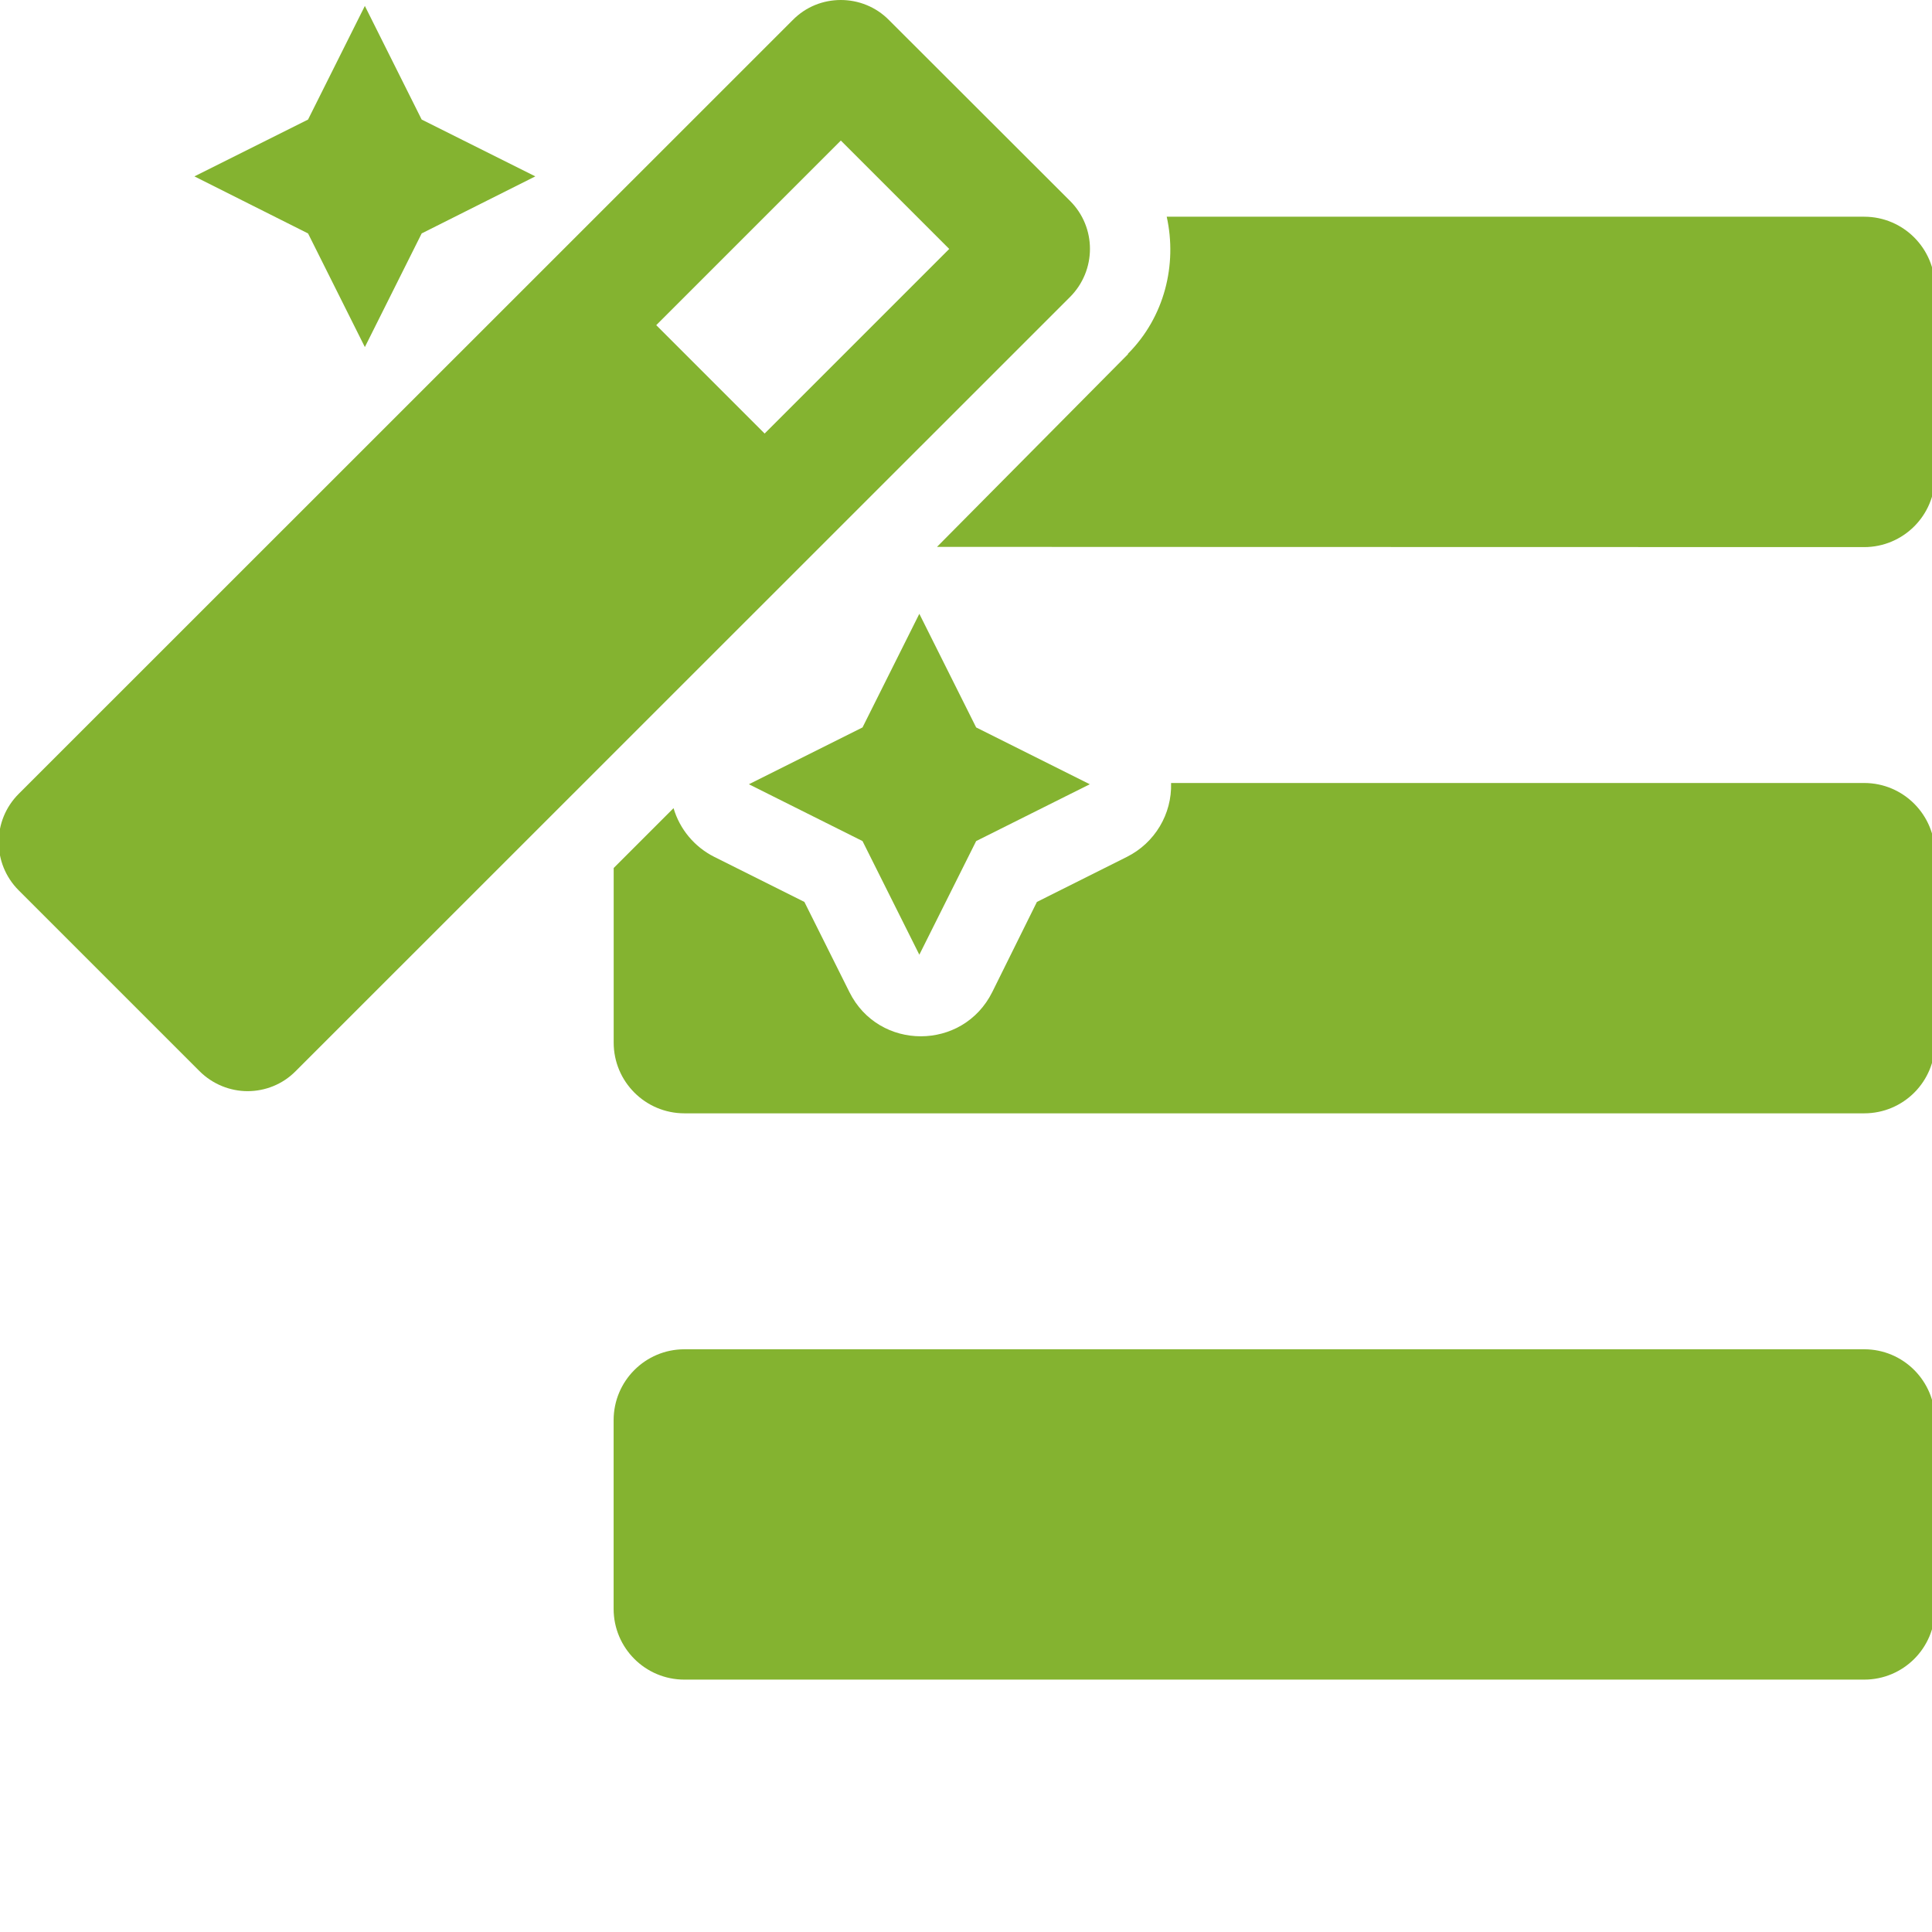 <?xml version="1.0" encoding="UTF-8" standalone="no"?>
<!-- Created with Inkscape (http://www.inkscape.org/) -->

<svg
   xmlns:dc="http://purl.org/dc/elements/1.1/"
   xmlns:cc="http://creativecommons.org/ns#"
   xmlns:rdf="http://www.w3.org/1999/02/22-rdf-syntax-ns#"
   xmlns:svg="http://www.w3.org/2000/svg"
   xmlns="http://www.w3.org/2000/svg"
   xmlns:sodipodi="http://sodipodi.sourceforge.net/DTD/sodipodi-0.dtd"
   xmlns:inkscape="http://www.inkscape.org/namespaces/inkscape"
   width="32"
   height="32"
   viewBox="0 0 8.467 8.467"
   version="1.1"
   id="svg8"
   inkscape:version="0.92.5 (2060ec1f9f, 2020-04-08)"
   sodipodi:docname="show-render-compute-build-queue_sd.svg">
  <defs
     id="defs2">
    <style
       id="style1399">.cls-1{fill:#e3e3e3;}</style>
  </defs>
  <sodipodi:namedview
     id="base"
     pagecolor="#ffffff"
     bordercolor="#666666"
     borderopacity="1.0"
     inkscape:pageopacity="0.0"
     inkscape:pageshadow="2"
     inkscape:zoom="22.627416"
     inkscape:cx="34.622078"
     inkscape:cy="15.333682"
     inkscape:document-units="mm"
     inkscape:current-layer="svg8"
     showgrid="false"
     units="px"
     inkscape:window-width="3388"
     inkscape:window-height="1376"
     inkscape:window-x="1526"
     inkscape:window-y="507"
     inkscape:window-maximized="1"
     inkscape:snap-bbox="true"
     inkscape:bbox-paths="true"
     inkscape:bbox-nodes="true"
     inkscape:snap-bbox-edge-midpoints="true"
     inkscape:snap-bbox-midpoints="true"
     inkscape:snap-nodes="false">
    <sodipodi:guide
       position="8.467,0"
       orientation="-32,0"
       id="guide854"
       inkscape:locked="false" />
    <sodipodi:guide
       position="8.467,8.467"
       orientation="0,-32"
       id="guide856"
       inkscape:locked="false" />
    <sodipodi:guide
       position="0,8.467"
       orientation="32,0"
       id="guide858"
       inkscape:locked="false" />
  </sodipodi:namedview>
  <path
     style="fill:#84b330;fill-opacity:1;stroke-width:0.098"
     d="m 19.295,3.584 c 0.175,0.792 -0.035,1.657 -0.641,2.266 v 0.008 l -3.158,3.186 c 0,0 10.223,0.004 15.334,0.004 C 31.477,9.047 32,8.523 32,7.877 V 4.756 c 0,-0.646 -0.523,-1.172 -1.17,-1.172 z m 0.072,9.365 c 0.016,0.514 -0.269,0.99 -0.729,1.221 l -1.49,0.746 -0.738,1.49 c -0.486,0.976 -1.878,0.976 -2.363,0 l -0.744,-1.49 -1.492,-0.746 c -0.325,-0.164 -0.569,-0.455 -0.672,-0.805 l -0.99,0.99 v 2.887 c 0,0.646 0.523,1.17 1.17,1.17 H 30.83 C 31.477,18.412 32,17.889 32,17.242 v -3.121 c 0,-0.646 -0.523,-1.172 -1.17,-1.172 z m -8.049,9.365 c -0.646,0 -1.17,0.525 -1.17,1.172 v 3.121 c 0,0.646 0.523,1.17 1.17,1.17 H 30.83 C 31.477,27.777 32,27.254 32,26.607 v -3.121 c 0,-0.646 -0.523,-1.172 -1.17,-1.172 z"
     transform="scale(0.265)"
     id="path826"
     inkscape:connector-curvature="0"
     sodipodi:nodetypes="cccccsssccccccccccsssssscscsssssss" />
  <path
     id="path827"
     d="M 1.599,1.521 1.848,1.023 2.346,0.773 1.848,0.524 1.599,0.026 1.35,0.524 0.852,0.773 1.35,1.023 Z M 4.029,2.69 3.78,3.188 3.282,3.437 3.78,3.686 4.029,4.184 4.278,3.686 4.776,3.437 4.278,3.188 Z M 4.689,0.88 3.896,0.088 C 3.838,0.029 3.761,0 3.685,0 3.608,0 3.532,0.029 3.474,0.088 L 0.082,3.479 c -0.117,0.117 -0.117,0.306 0,0.423 l 0.792,0.792 c 0.058,0.058 0.135,0.088 0.211,0.088 0.076,0 0.153,-0.029 0.211,-0.088 L 4.689,1.302 c 0.117,-0.117 0.117,-0.306 0,-0.422 z M 3.351,1.9 2.876,1.425 3.685,0.616 4.16,1.091 Z"
     inkscape:connector-curvature="0"
     style="fill:#84b330;fill-opacity:1;stroke-width:0.009"
     sodipodi:nodetypes="ccccccccccccccccccccscscsscccccccc" />
</svg>
